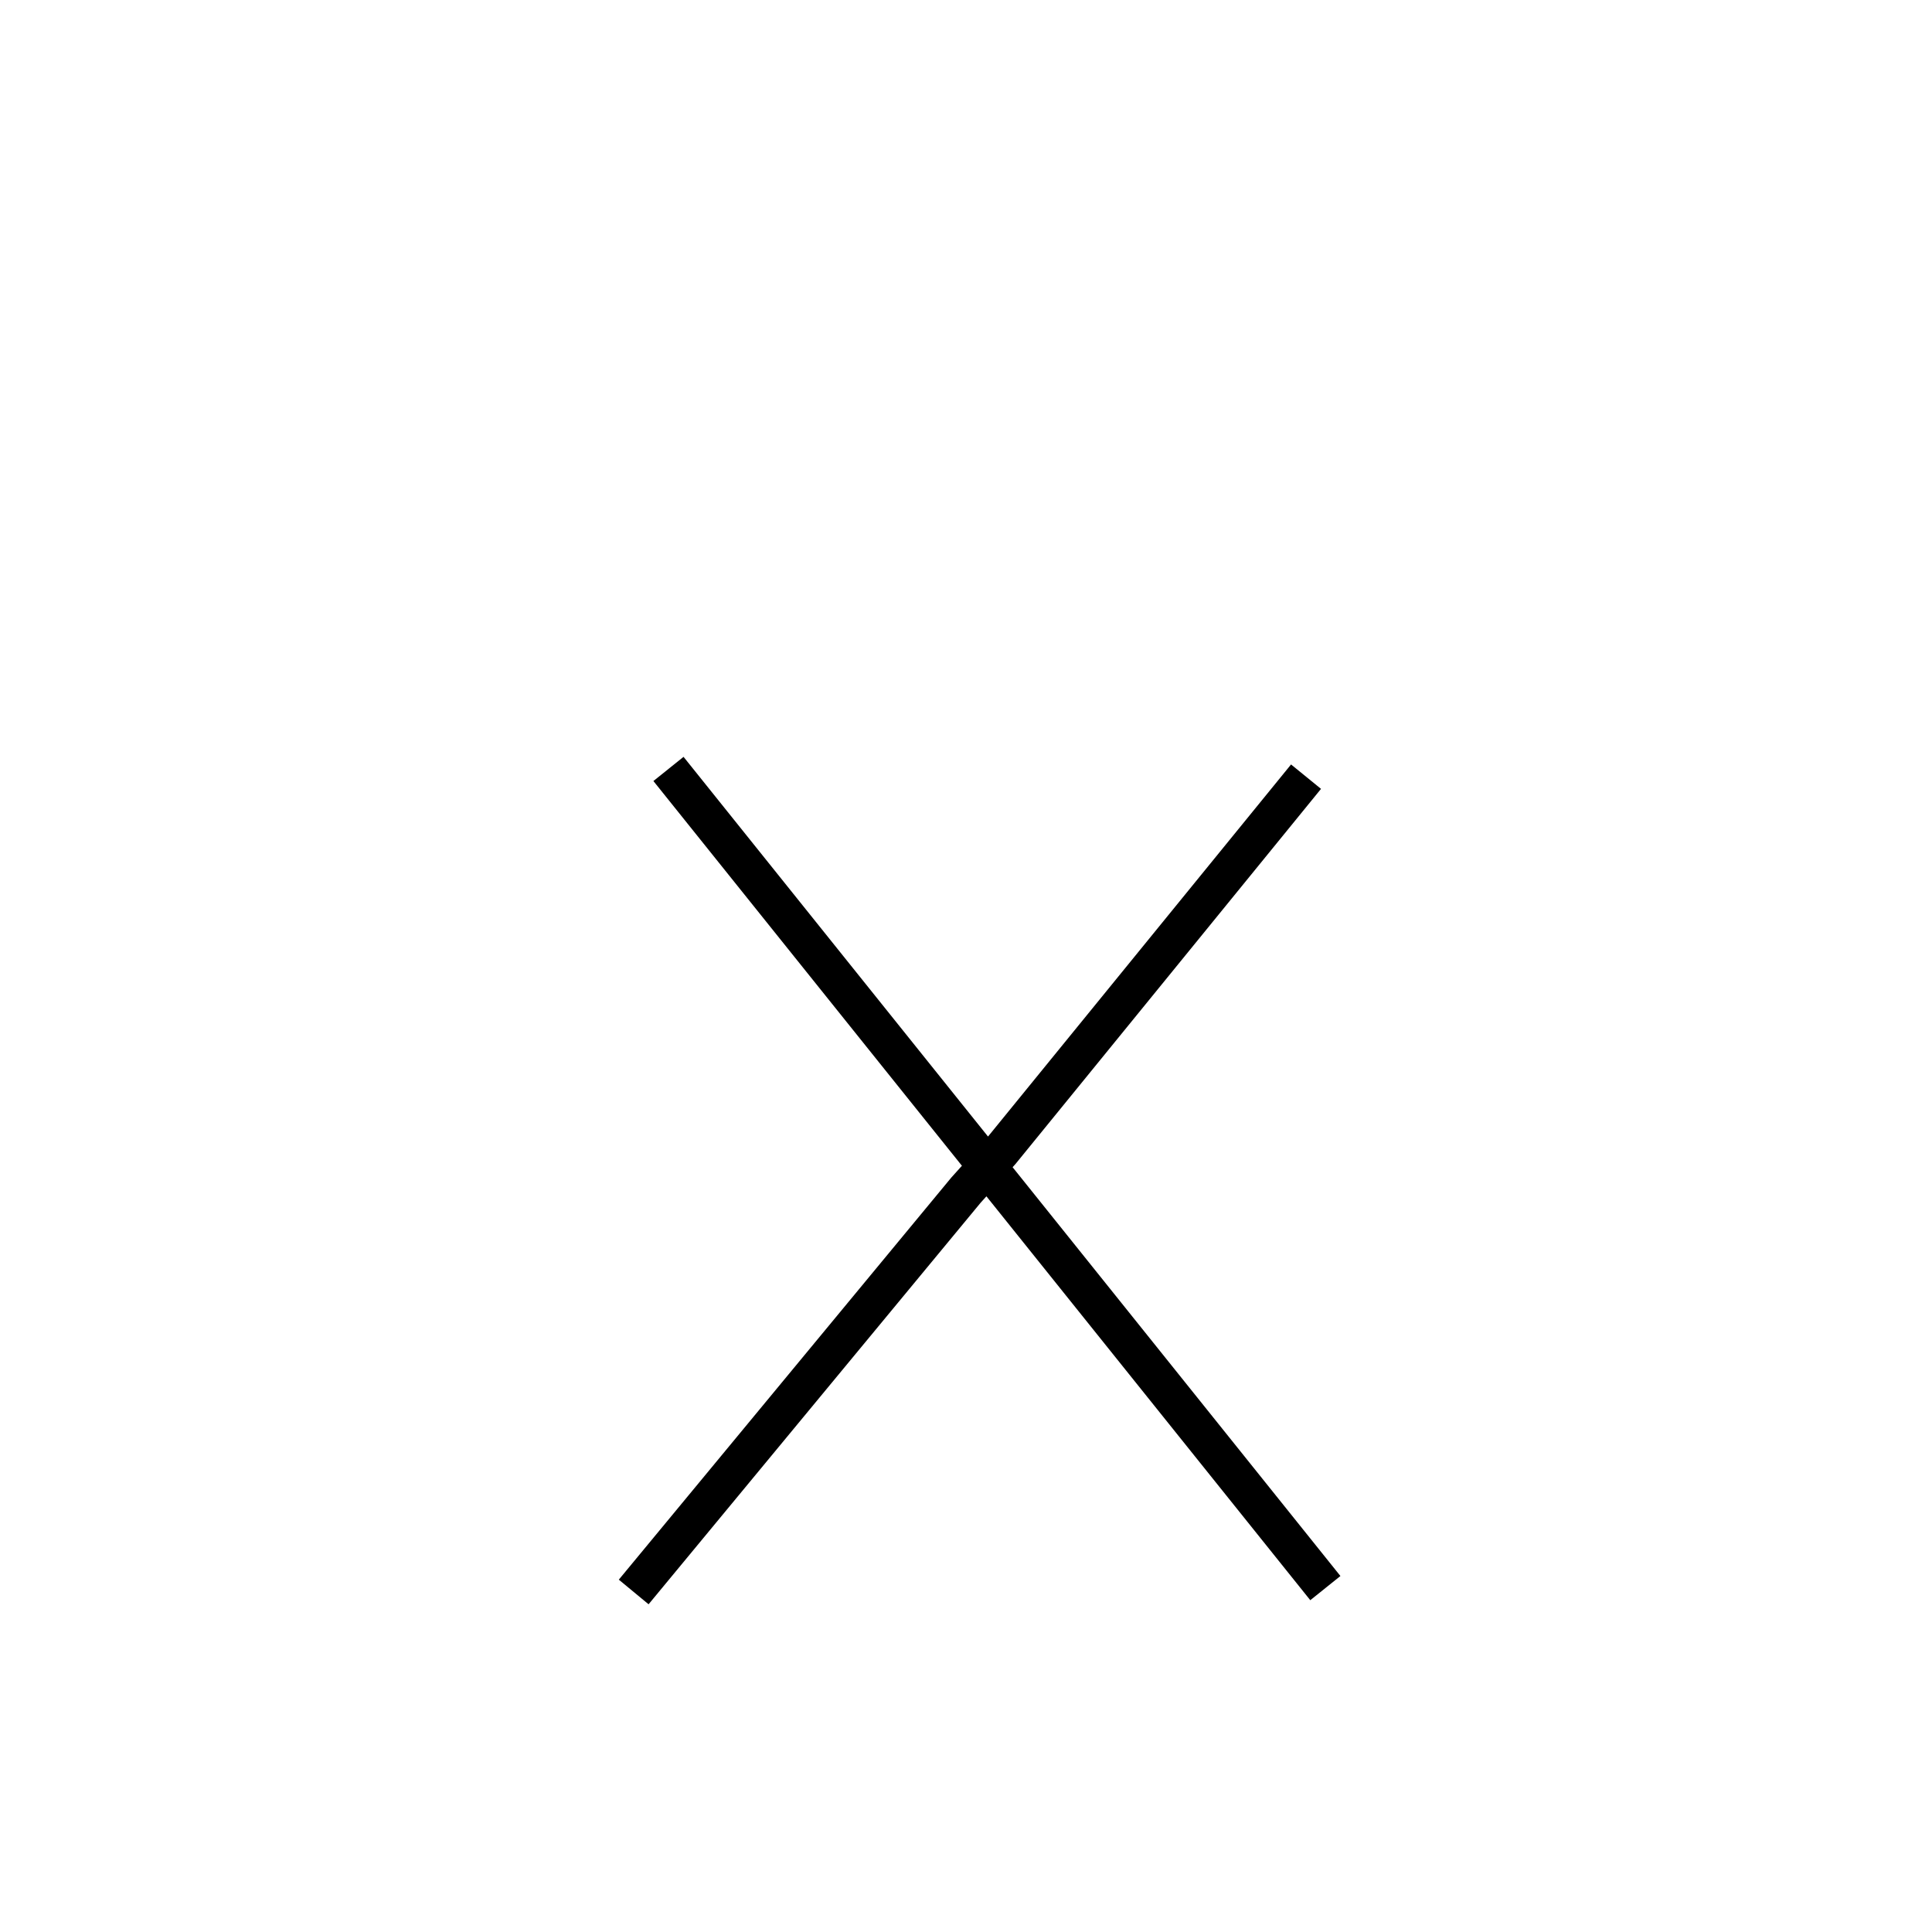 <?xml version='1.0' encoding='utf8'?>
<svg viewBox="0.0 -6.0 50.0 50.0" version="1.1" xmlns="http://www.w3.org/2000/svg">
<rect x="0.0" y="-6.0" width="50.0" height="50.0" fill="#808080" stroke="none"/>
<rect x="-1000" y="-1000" width="2000" height="2000" stroke="white" fill="white"/>
<g style="fill:white;stroke:#000000;  stroke-width:1">
<path d="M 17.3 -24.1 L 34.3 -2.9 M 33.8 -23.9 L 25.9 -14.2 L 25.0 -13.2 L 16.4 -2.8" transform="translate(0.0 38.0)" />
</g>
</svg>